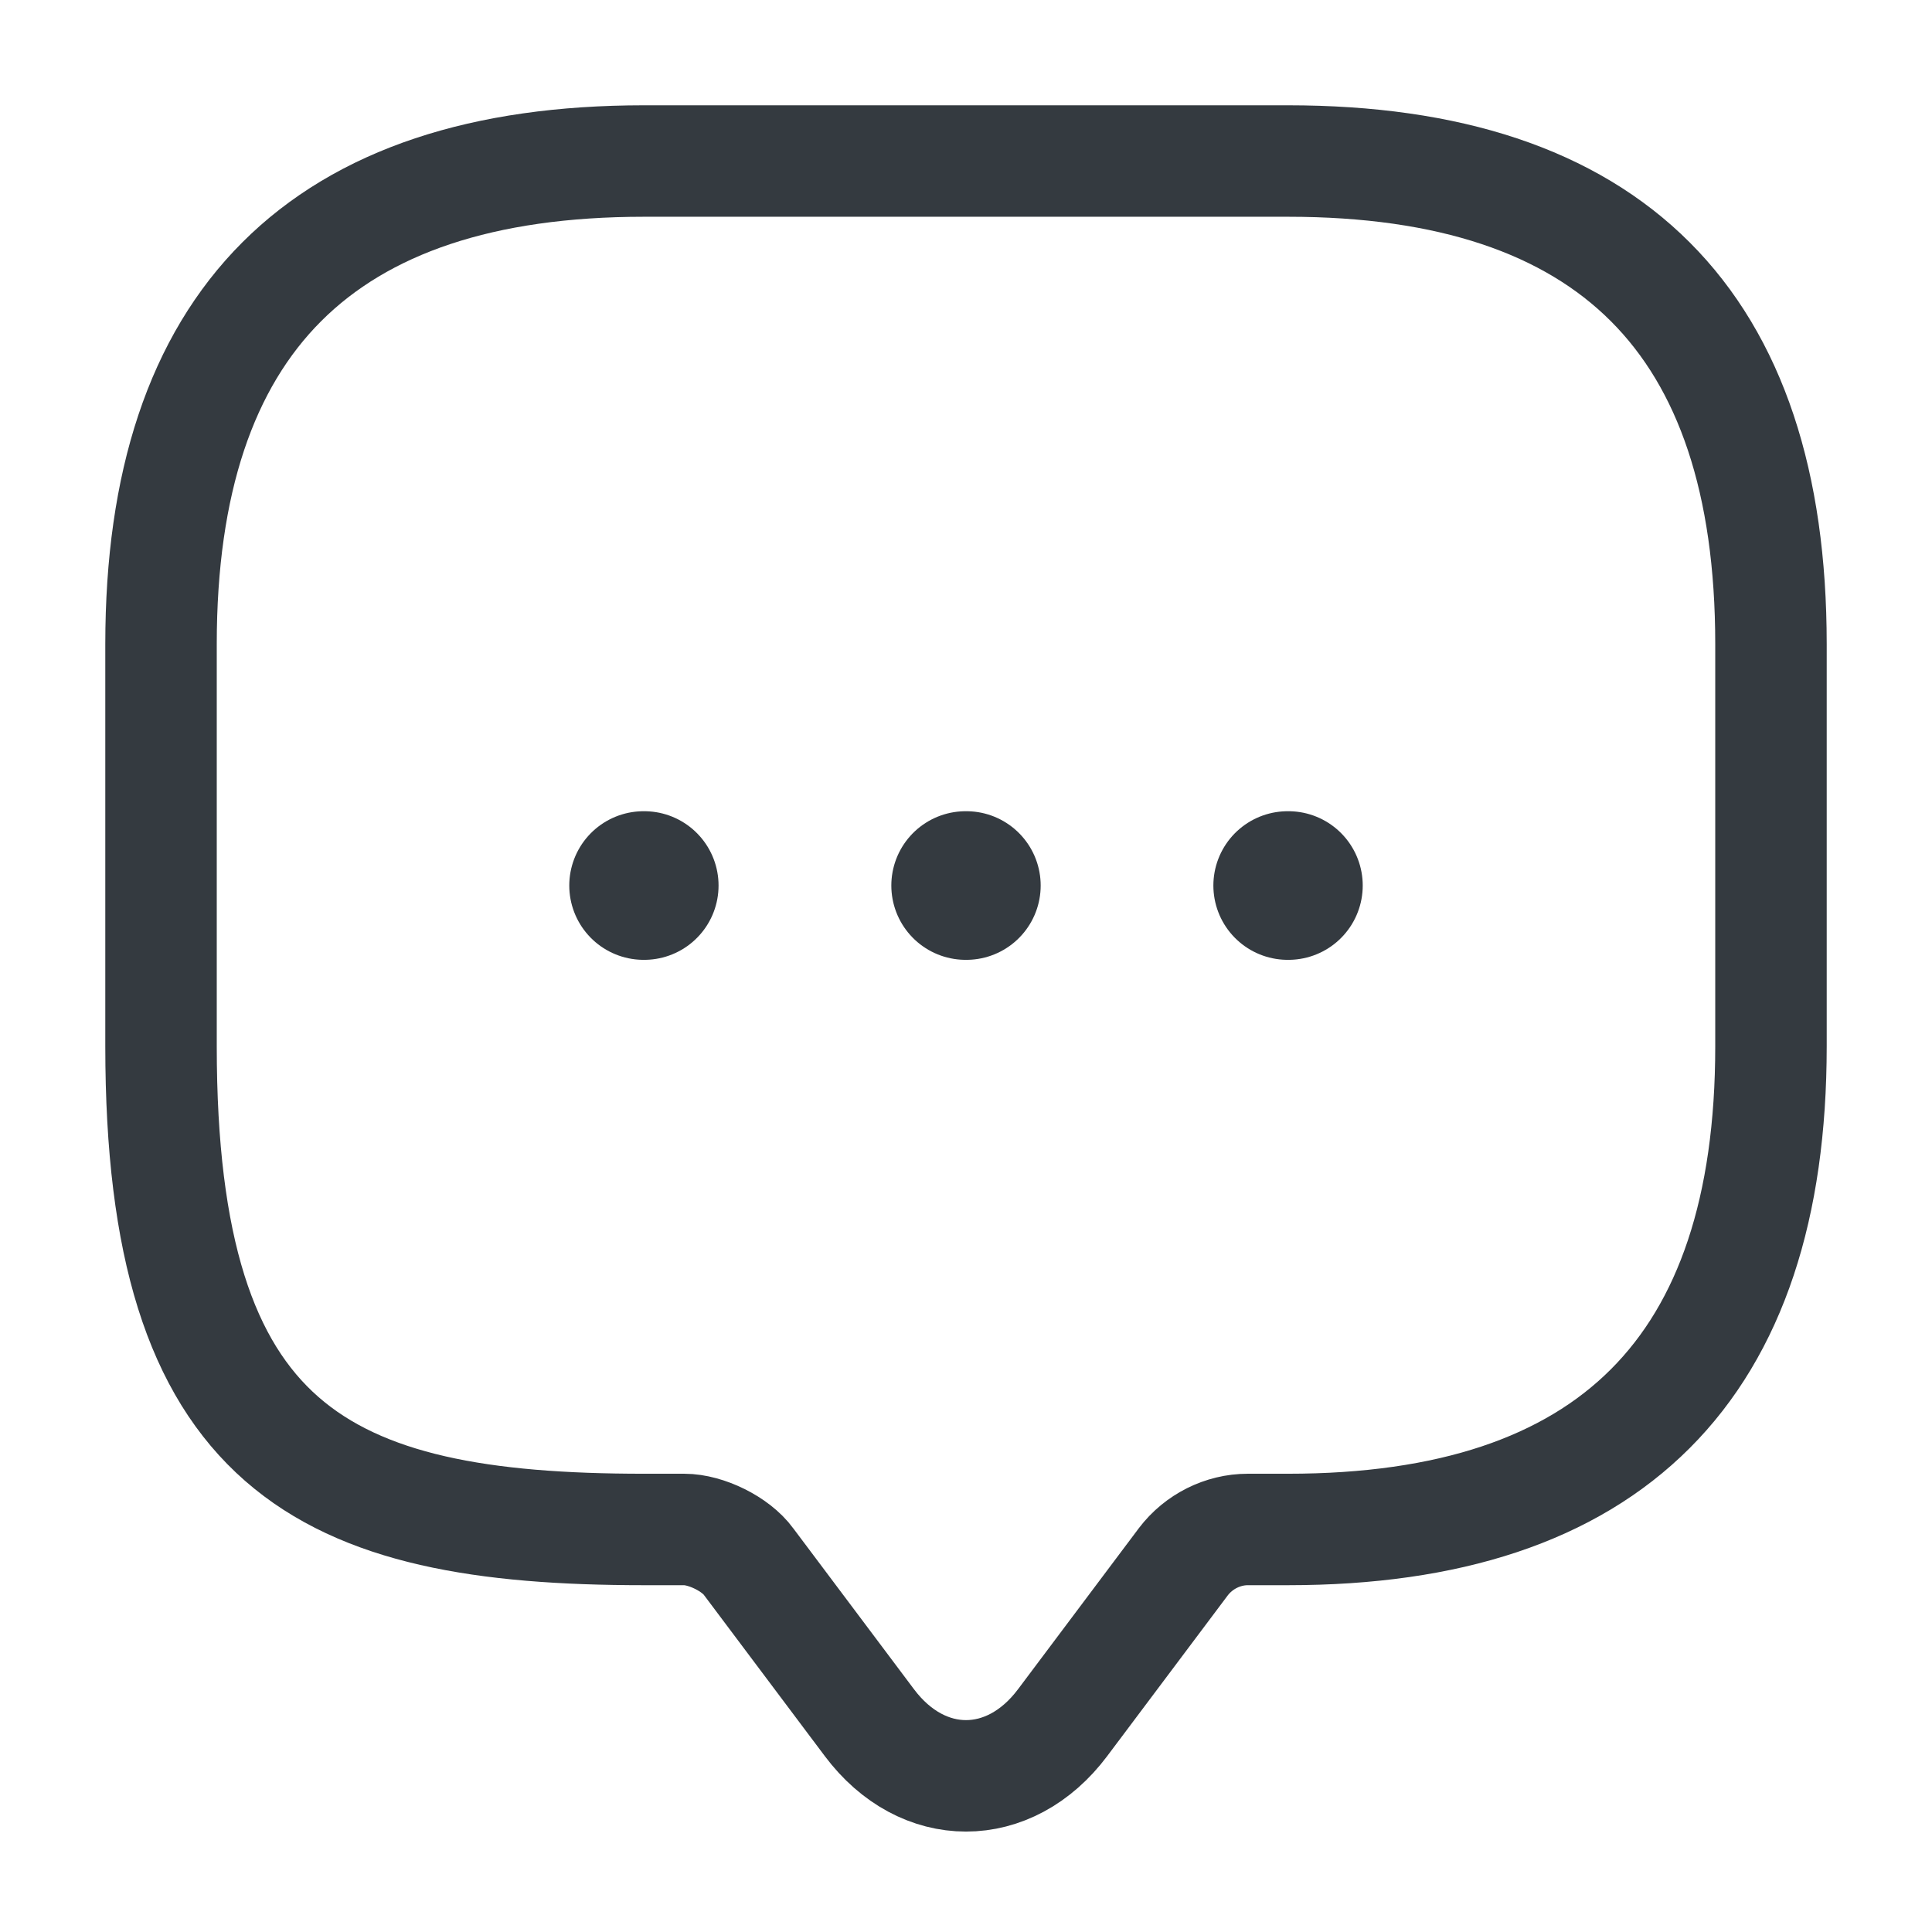 <svg width="26" height="26" viewBox="0 0 26 26" fill="none" xmlns="http://www.w3.org/2000/svg">
<path d="M9.208 20.583H8.667C4.333 20.583 2.167 19.5 2.167 14.083V8.667C2.167 4.333 4.333 2.167 8.667 2.167H17.333C21.667 2.167 23.833 4.333 23.833 8.667V14.083C23.833 18.417 21.667 20.583 17.333 20.583H16.792C16.456 20.583 16.131 20.746 15.925 21.017L14.3 23.183C13.585 24.137 12.415 24.137 11.7 23.183L10.075 21.017C9.902 20.778 9.501 20.583 9.208 20.583Z" stroke="#343A40" stroke-width="1.5" stroke-miterlimit="10" stroke-linecap="round" stroke-linejoin="round"/>
<path d="M17.329 11.917H17.339" stroke="#343A40" stroke-width="2" stroke-linecap="round" stroke-linejoin="round"/>
<path d="M12.995 11.917H13.005" stroke="#343A40" stroke-width="2" stroke-linecap="round" stroke-linejoin="round"/>
<path d="M8.661 11.917H8.67" stroke="#343A40" stroke-width="2" stroke-linecap="round" stroke-linejoin="round"/>
</svg>
